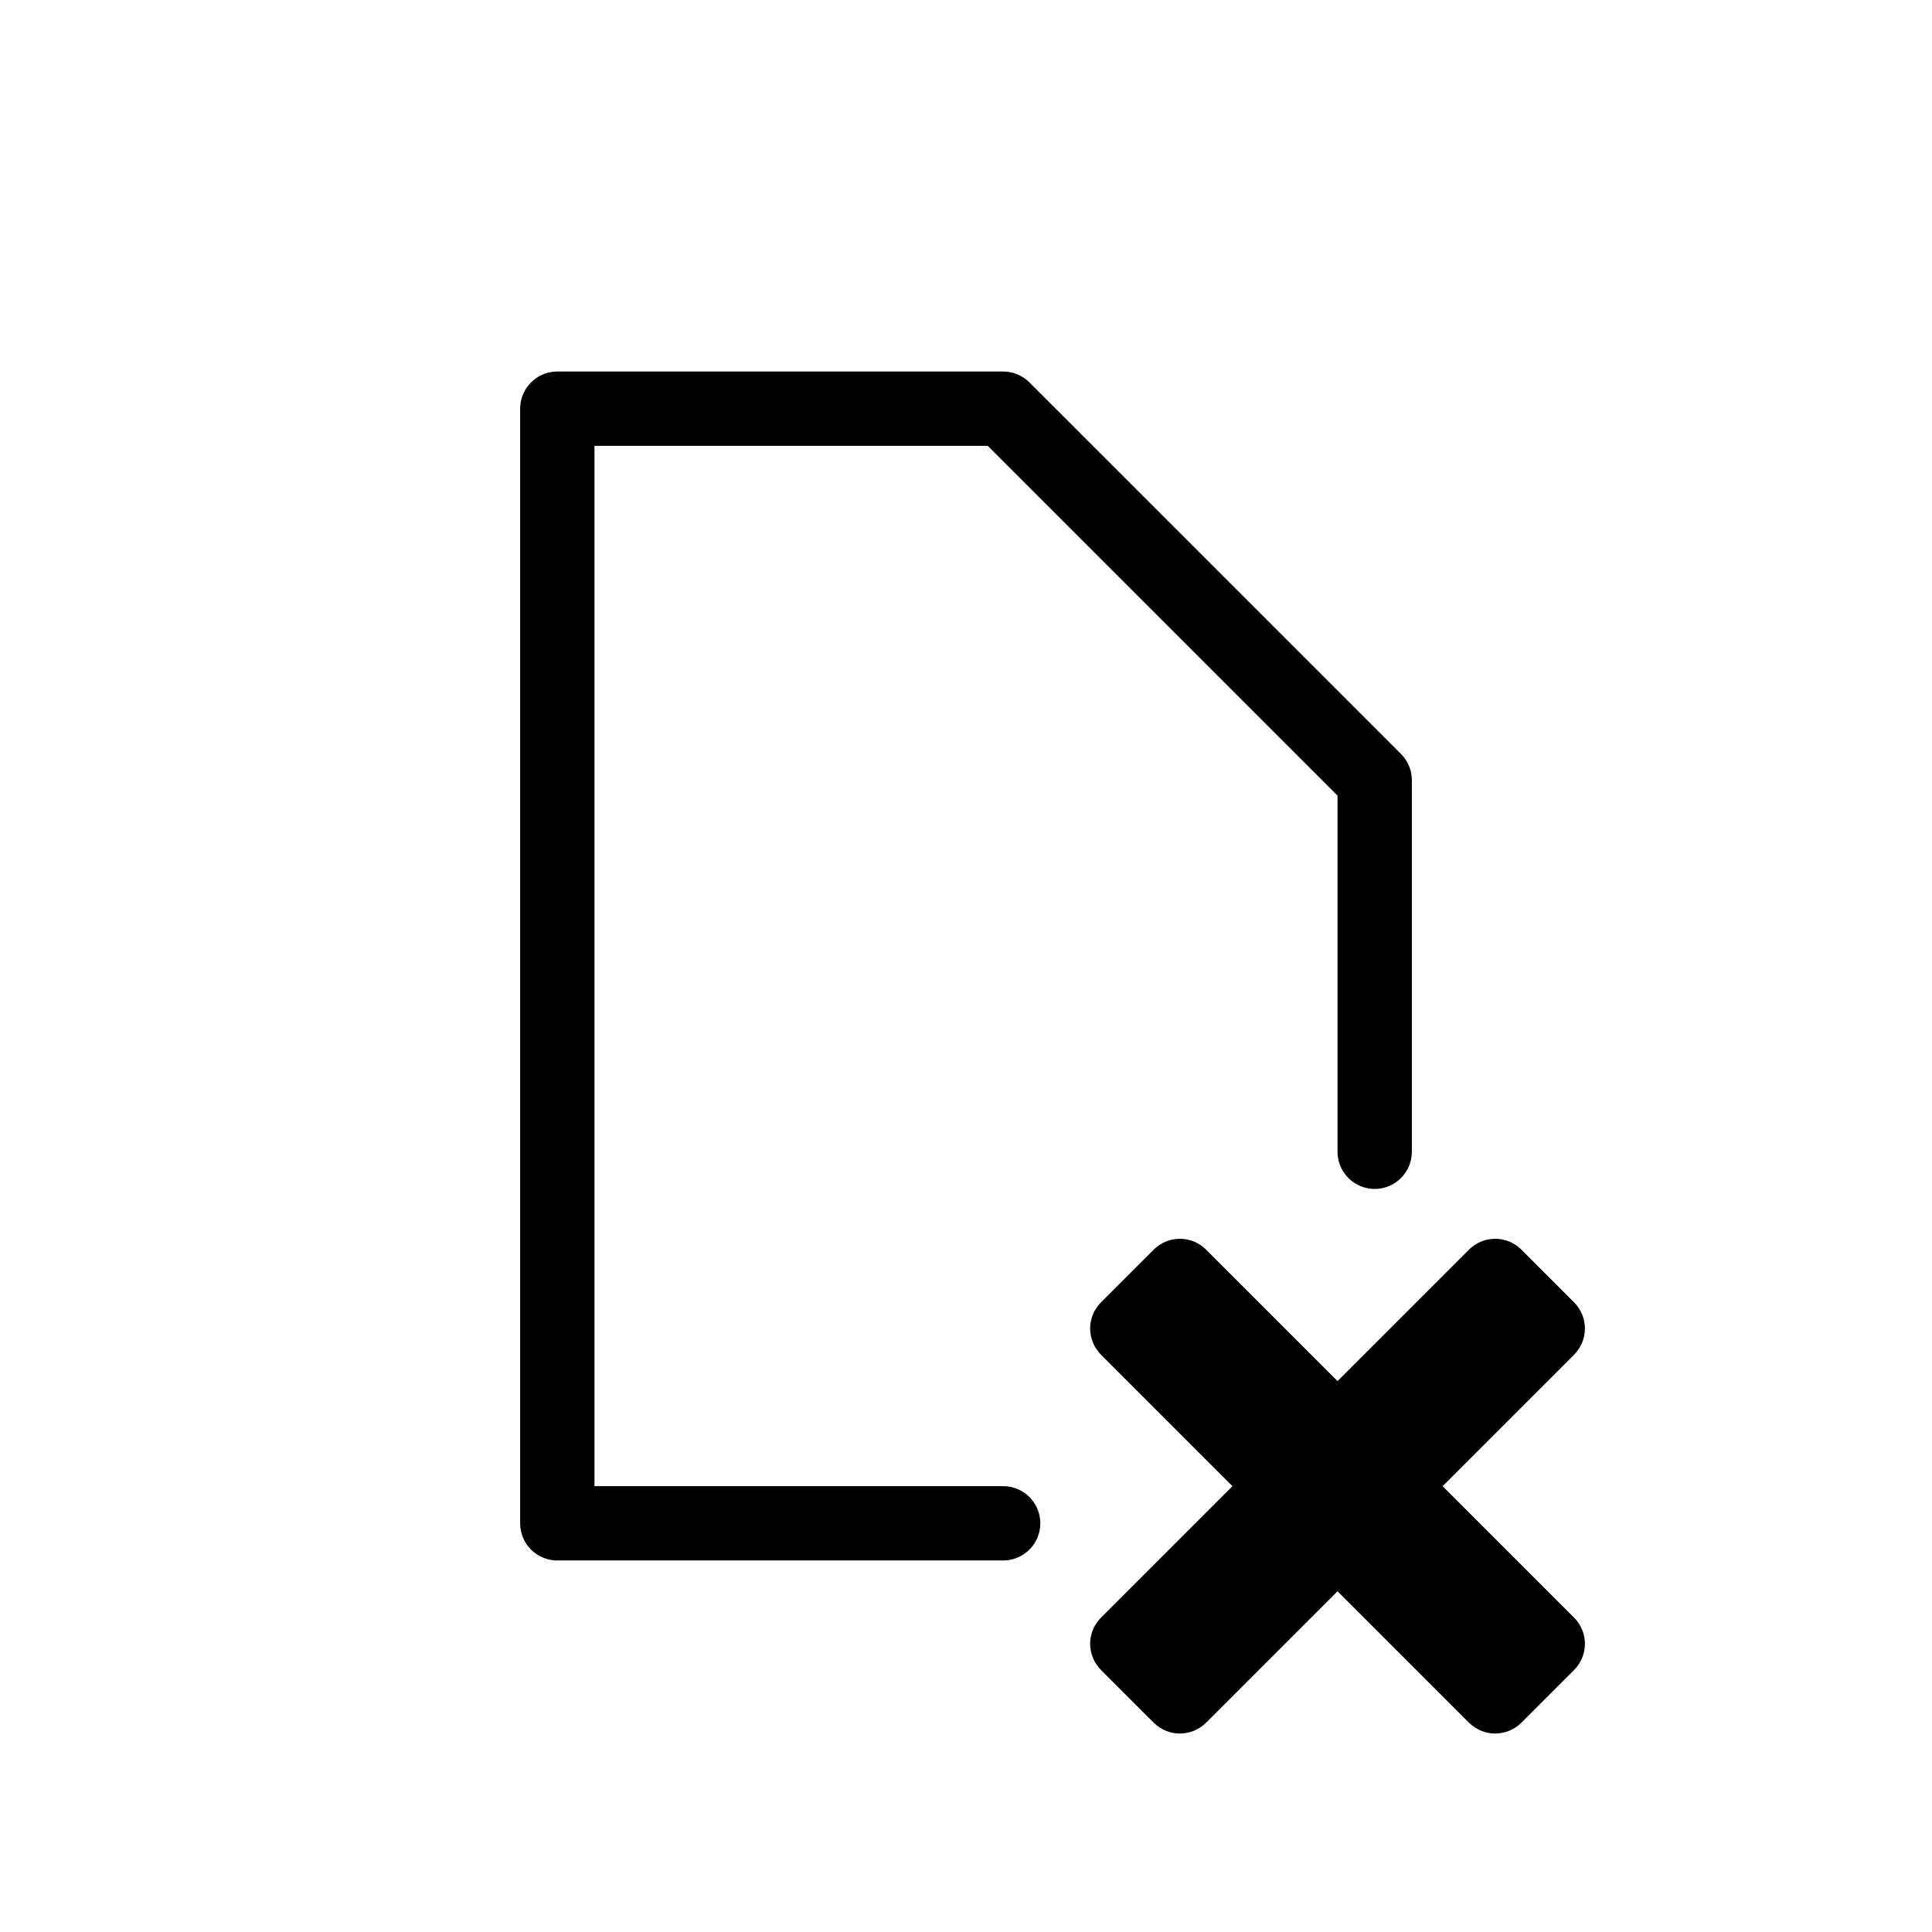 <svg width="26" height="26" viewBox="0 0 26 26" xmlns="http://www.w3.org/2000/svg">
<path d="m 13.5,20.5 -6,0 0,-15 6,0 5,5 0,5" transform="" style="opacity: 1; fill: none; fill-opacity: 1; stroke: #000000; stroke-width: 1; stroke-linecap: round; stroke-linejoin: round; stroke-miterlimit: 4; stroke-dasharray: none; stroke-dashoffset: 0; stroke-opacity: 1;" />
<path d="m 20.475,16.818 c -0.196,-0.196 -0.511,-0.196 -0.707,0 L 18,18.586 16.232,16.818 c -0.196,-0.196 -0.511,-0.196 -0.707,0 l -0.707,0.707 c -0.196,0.196 -0.196,0.511 0,0.707 L 16.586,20 14.818,21.768 c -0.196,0.196 -0.196,0.511 0,0.707 l 0.707,0.707 c 0.196,0.196 0.511,0.196 0.707,0 L 18,21.414 l 1.768,1.768 c 0.196,0.196 0.511,0.196 0.707,0 l 0.707,-0.707 c 0.196,-0.196 0.196,-0.511 0,-0.707 L 19.414,20 21.182,18.232 c 0.196,-0.196 0.196,-0.511 0,-0.707 z" transform="" style="opacity: 1; fill: #000000; fill-opacity: 1; stroke: none; stroke-width: 1; stroke-linecap: round; stroke-linejoin: round; stroke-miterlimit: 4; stroke-dasharray: none; stroke-dashoffset: 0; stroke-opacity: 1;" />
</svg>